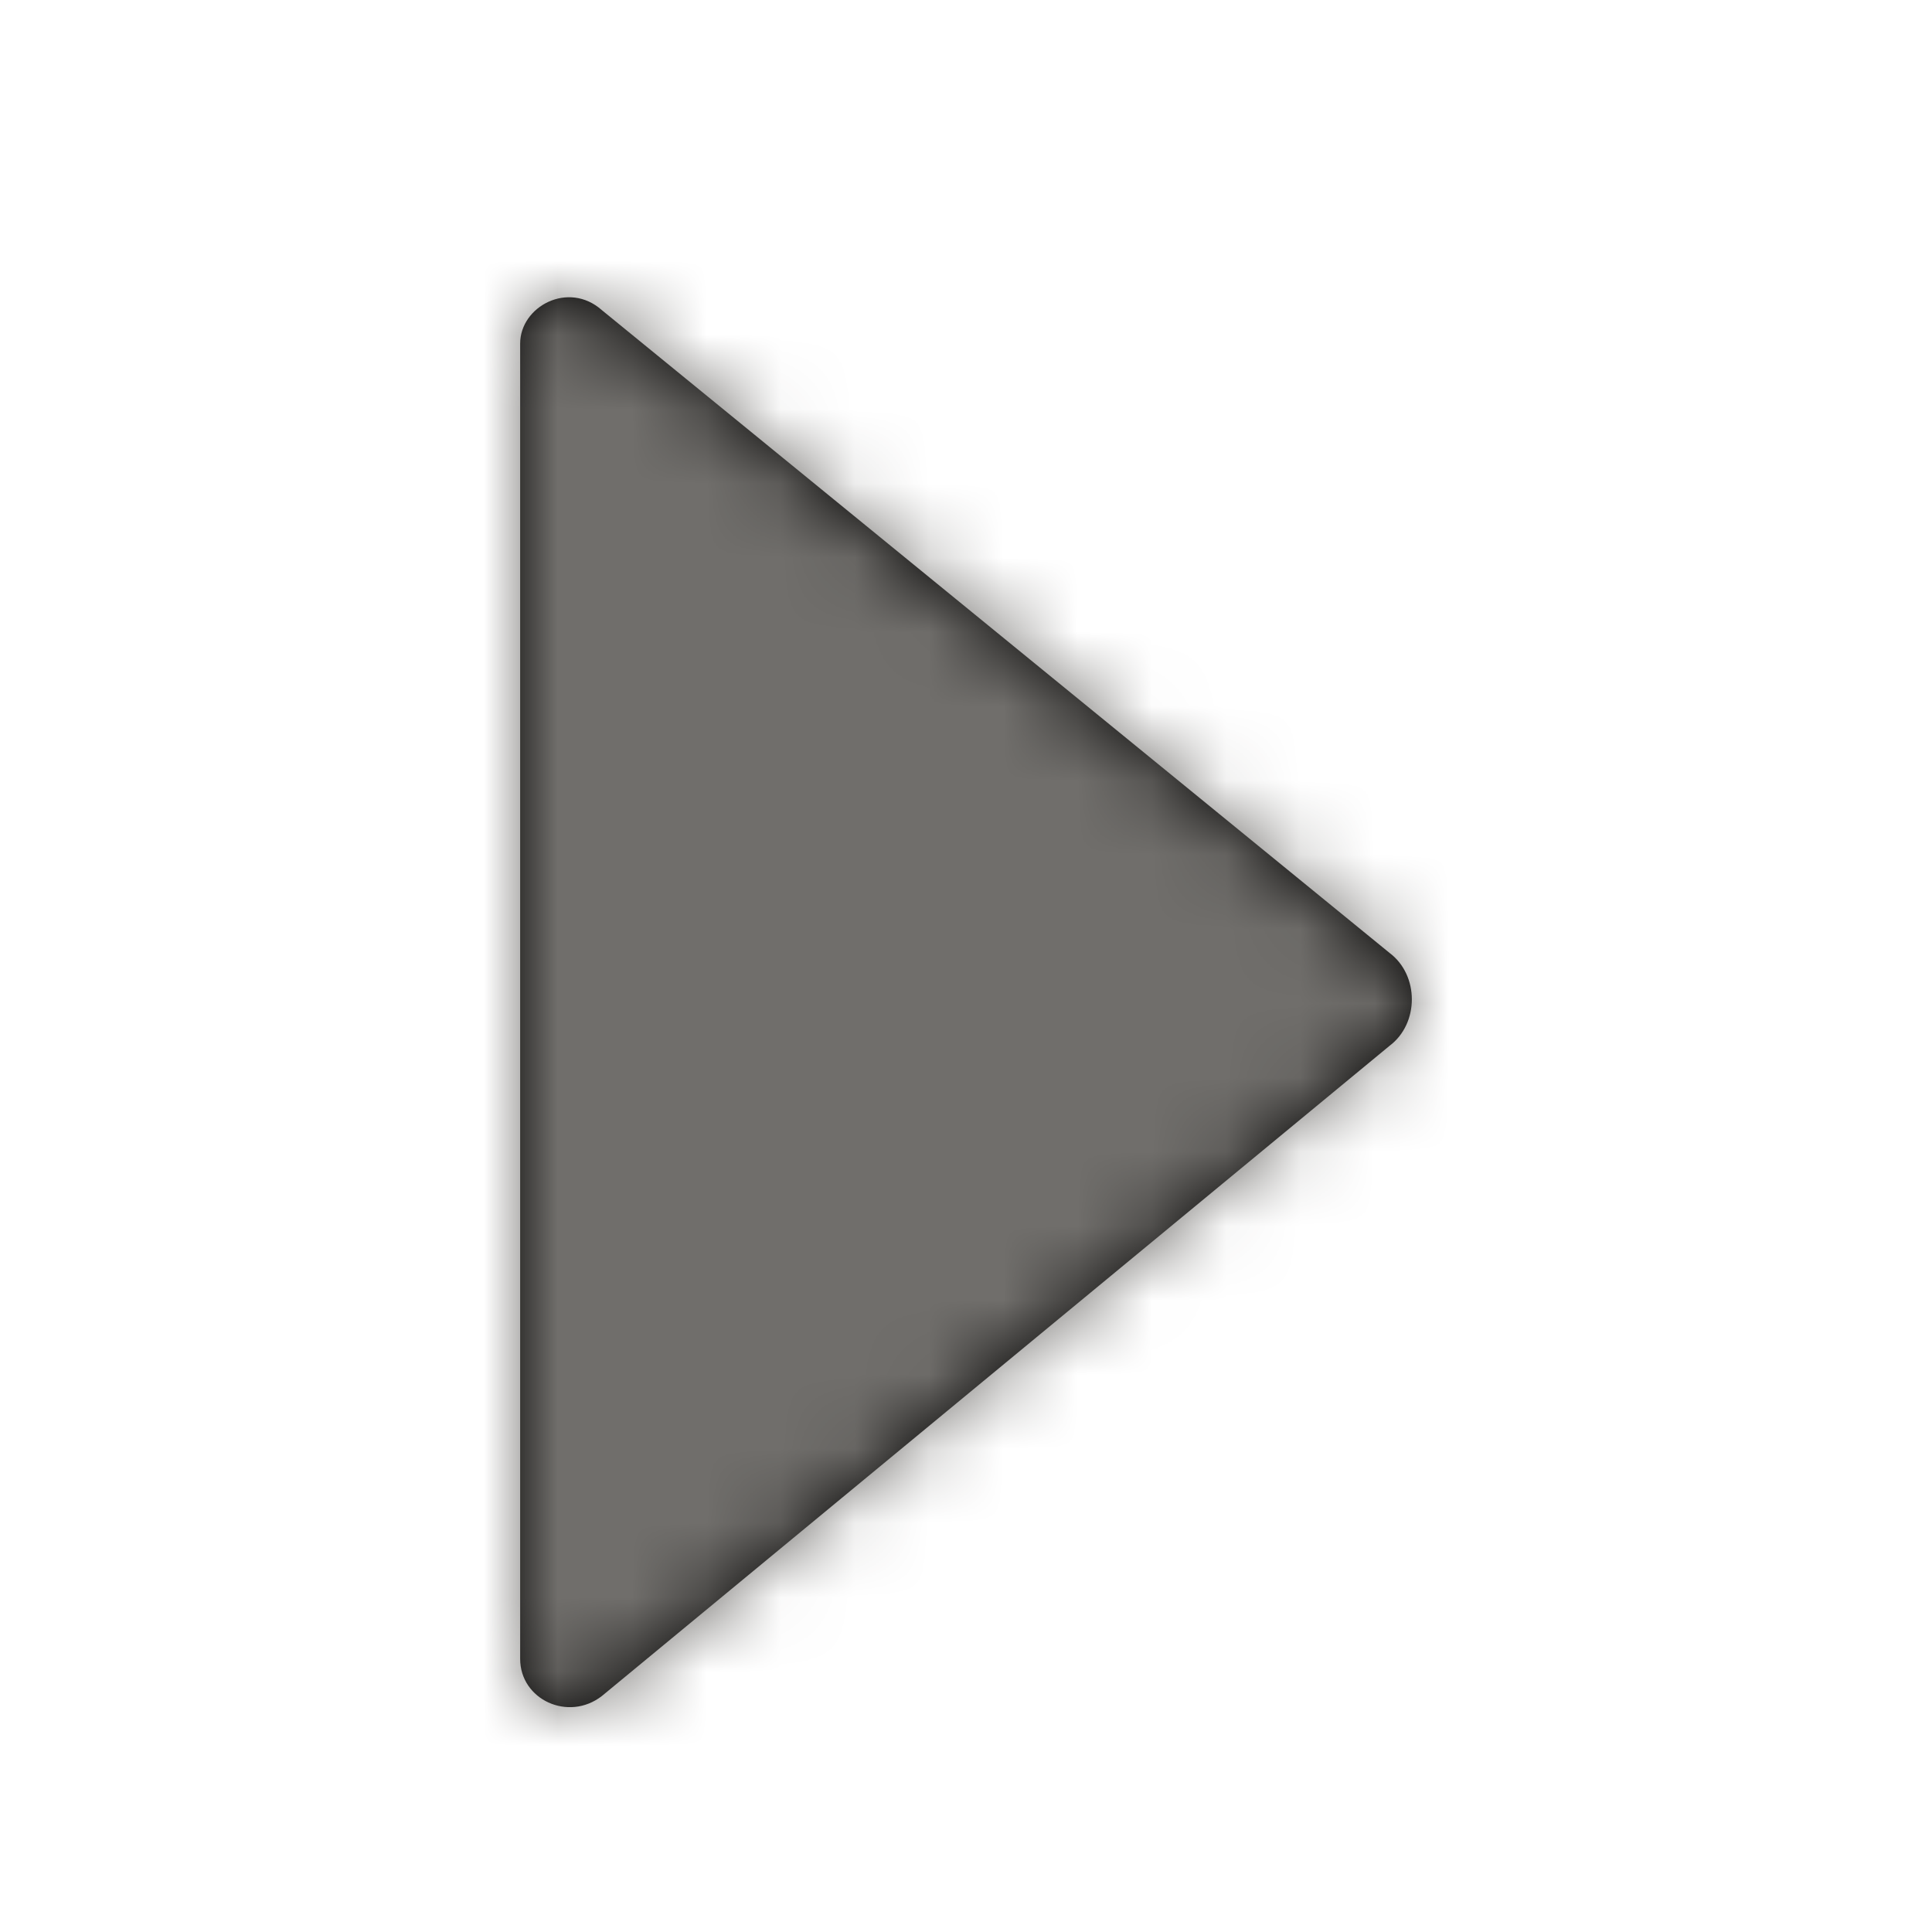 <?xml version="1.0" encoding="UTF-8"?>
<svg width="26px" height="26px" viewBox="0 0 26 26" version="1.1" xmlns="http://www.w3.org/2000/svg" xmlns:xlink="http://www.w3.org/1999/xlink">
    <!-- Generator: Sketch 51.1 (57501) - http://www.bohemiancoding.com/sketch -->
    <title>Icons / z-embedded / icon glyphs / utility /right</title>
    <desc>Created with Sketch.</desc>
    <defs>
        <path d="M7,22.324 L7,4.624 C7,4.124 7.65,3.774 8.1,4.174 L18.7,12.824 C19.1,13.124 19.1,13.774 18.7,14.074 L8.1,22.824 C7.65,23.174 7,22.874 7,22.324 Z" id="path-1"></path>
    </defs>
    <g id="Icons-/-z-embedded-/-icon-glyphs-/-utility-/right" stroke="none" stroke-width="1" fill="none" fill-rule="evenodd">
        <mask id="mask-2" fill="white">
            <use xlink:href="#path-1"></use>
        </mask>
        <use id="Mask" fill="#000000" xlink:href="#path-1"></use>
        <g id="z-embedded-/-Color-Tokens-/-PALETTE_GRAY_9" mask="url(#mask-2)" fill="#706E6B">
            <rect id="Rectangle" x="0" y="0" width="26" height="26"></rect>
        </g>
    </g>
</svg>